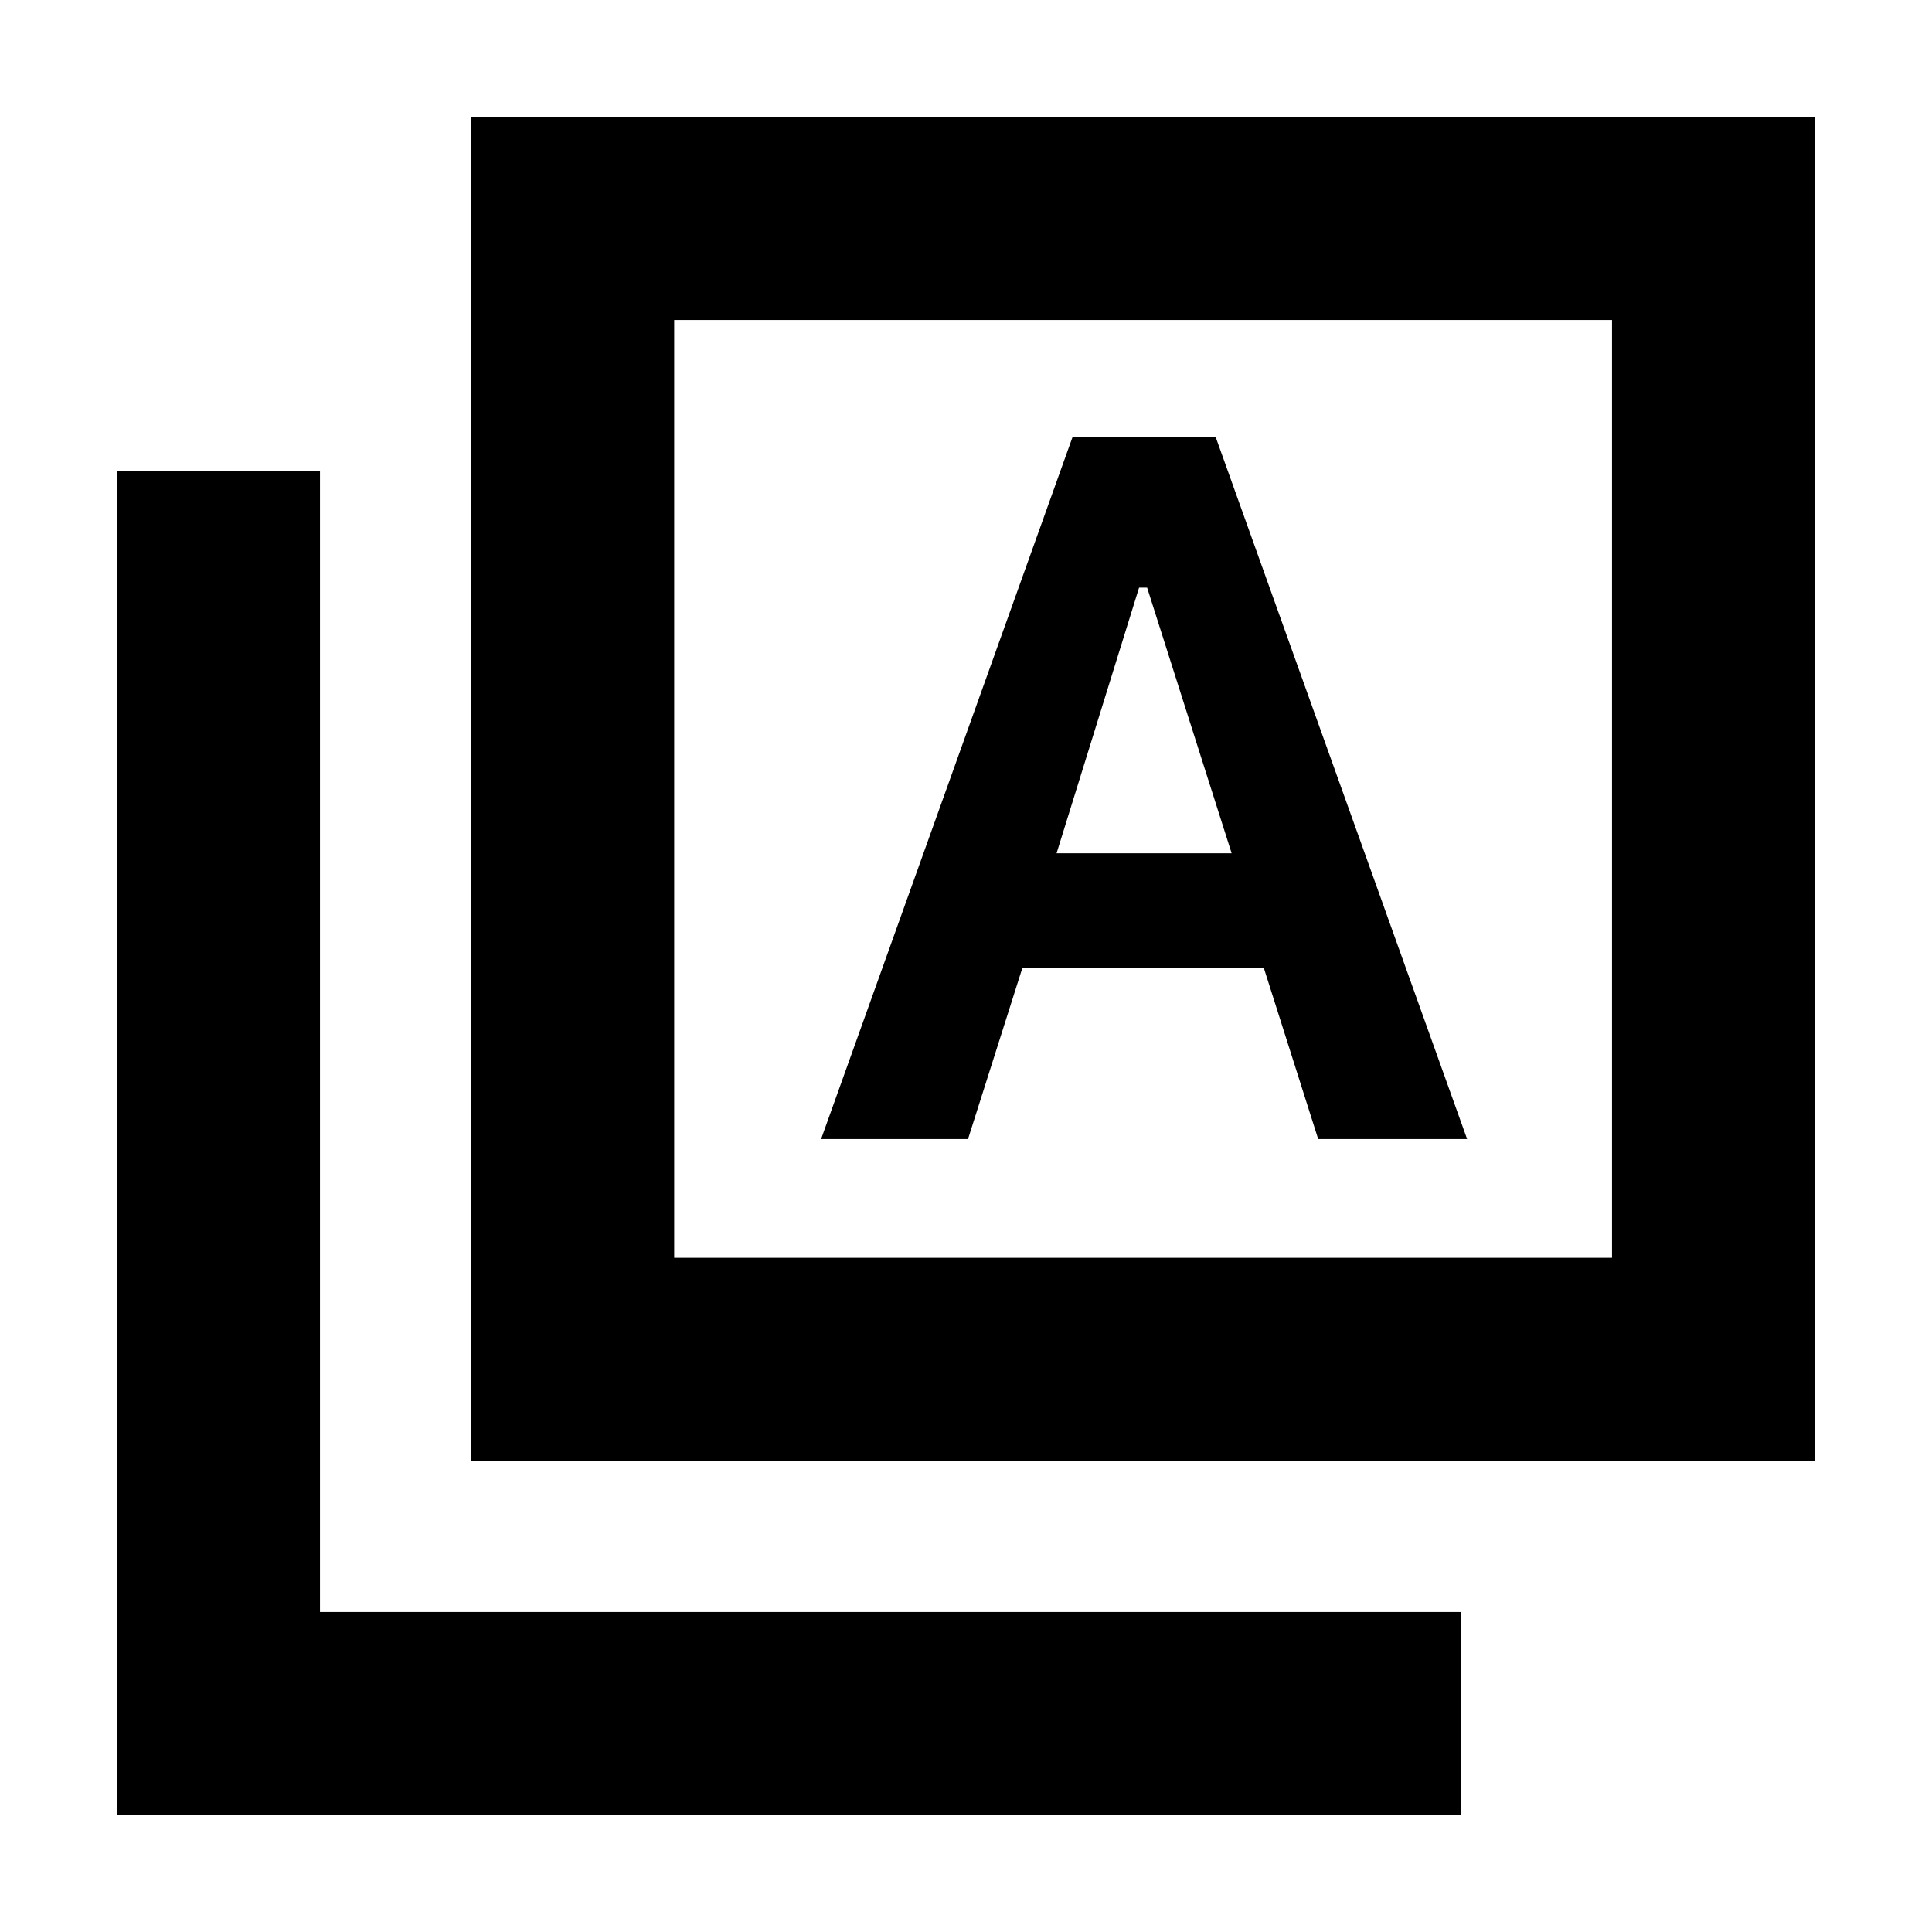 <svg xmlns="http://www.w3.org/2000/svg" height="24" width="24"><path d="M10.2 14.15h1.825l.675-2.125h3l.675 2.125h1.85L15.1 5.425h-1.775Zm2.925-3.55 1.025-3.3h.1l1.05 3.3ZM5.85 18.15V1.45h16.7v16.7Zm2.525-2.525h11.65V3.975H8.375ZM1.45 22.55V5.85h2.525v14.175H18.15v2.525Zm6.925-6.925V3.975v11.65Z"/></svg>